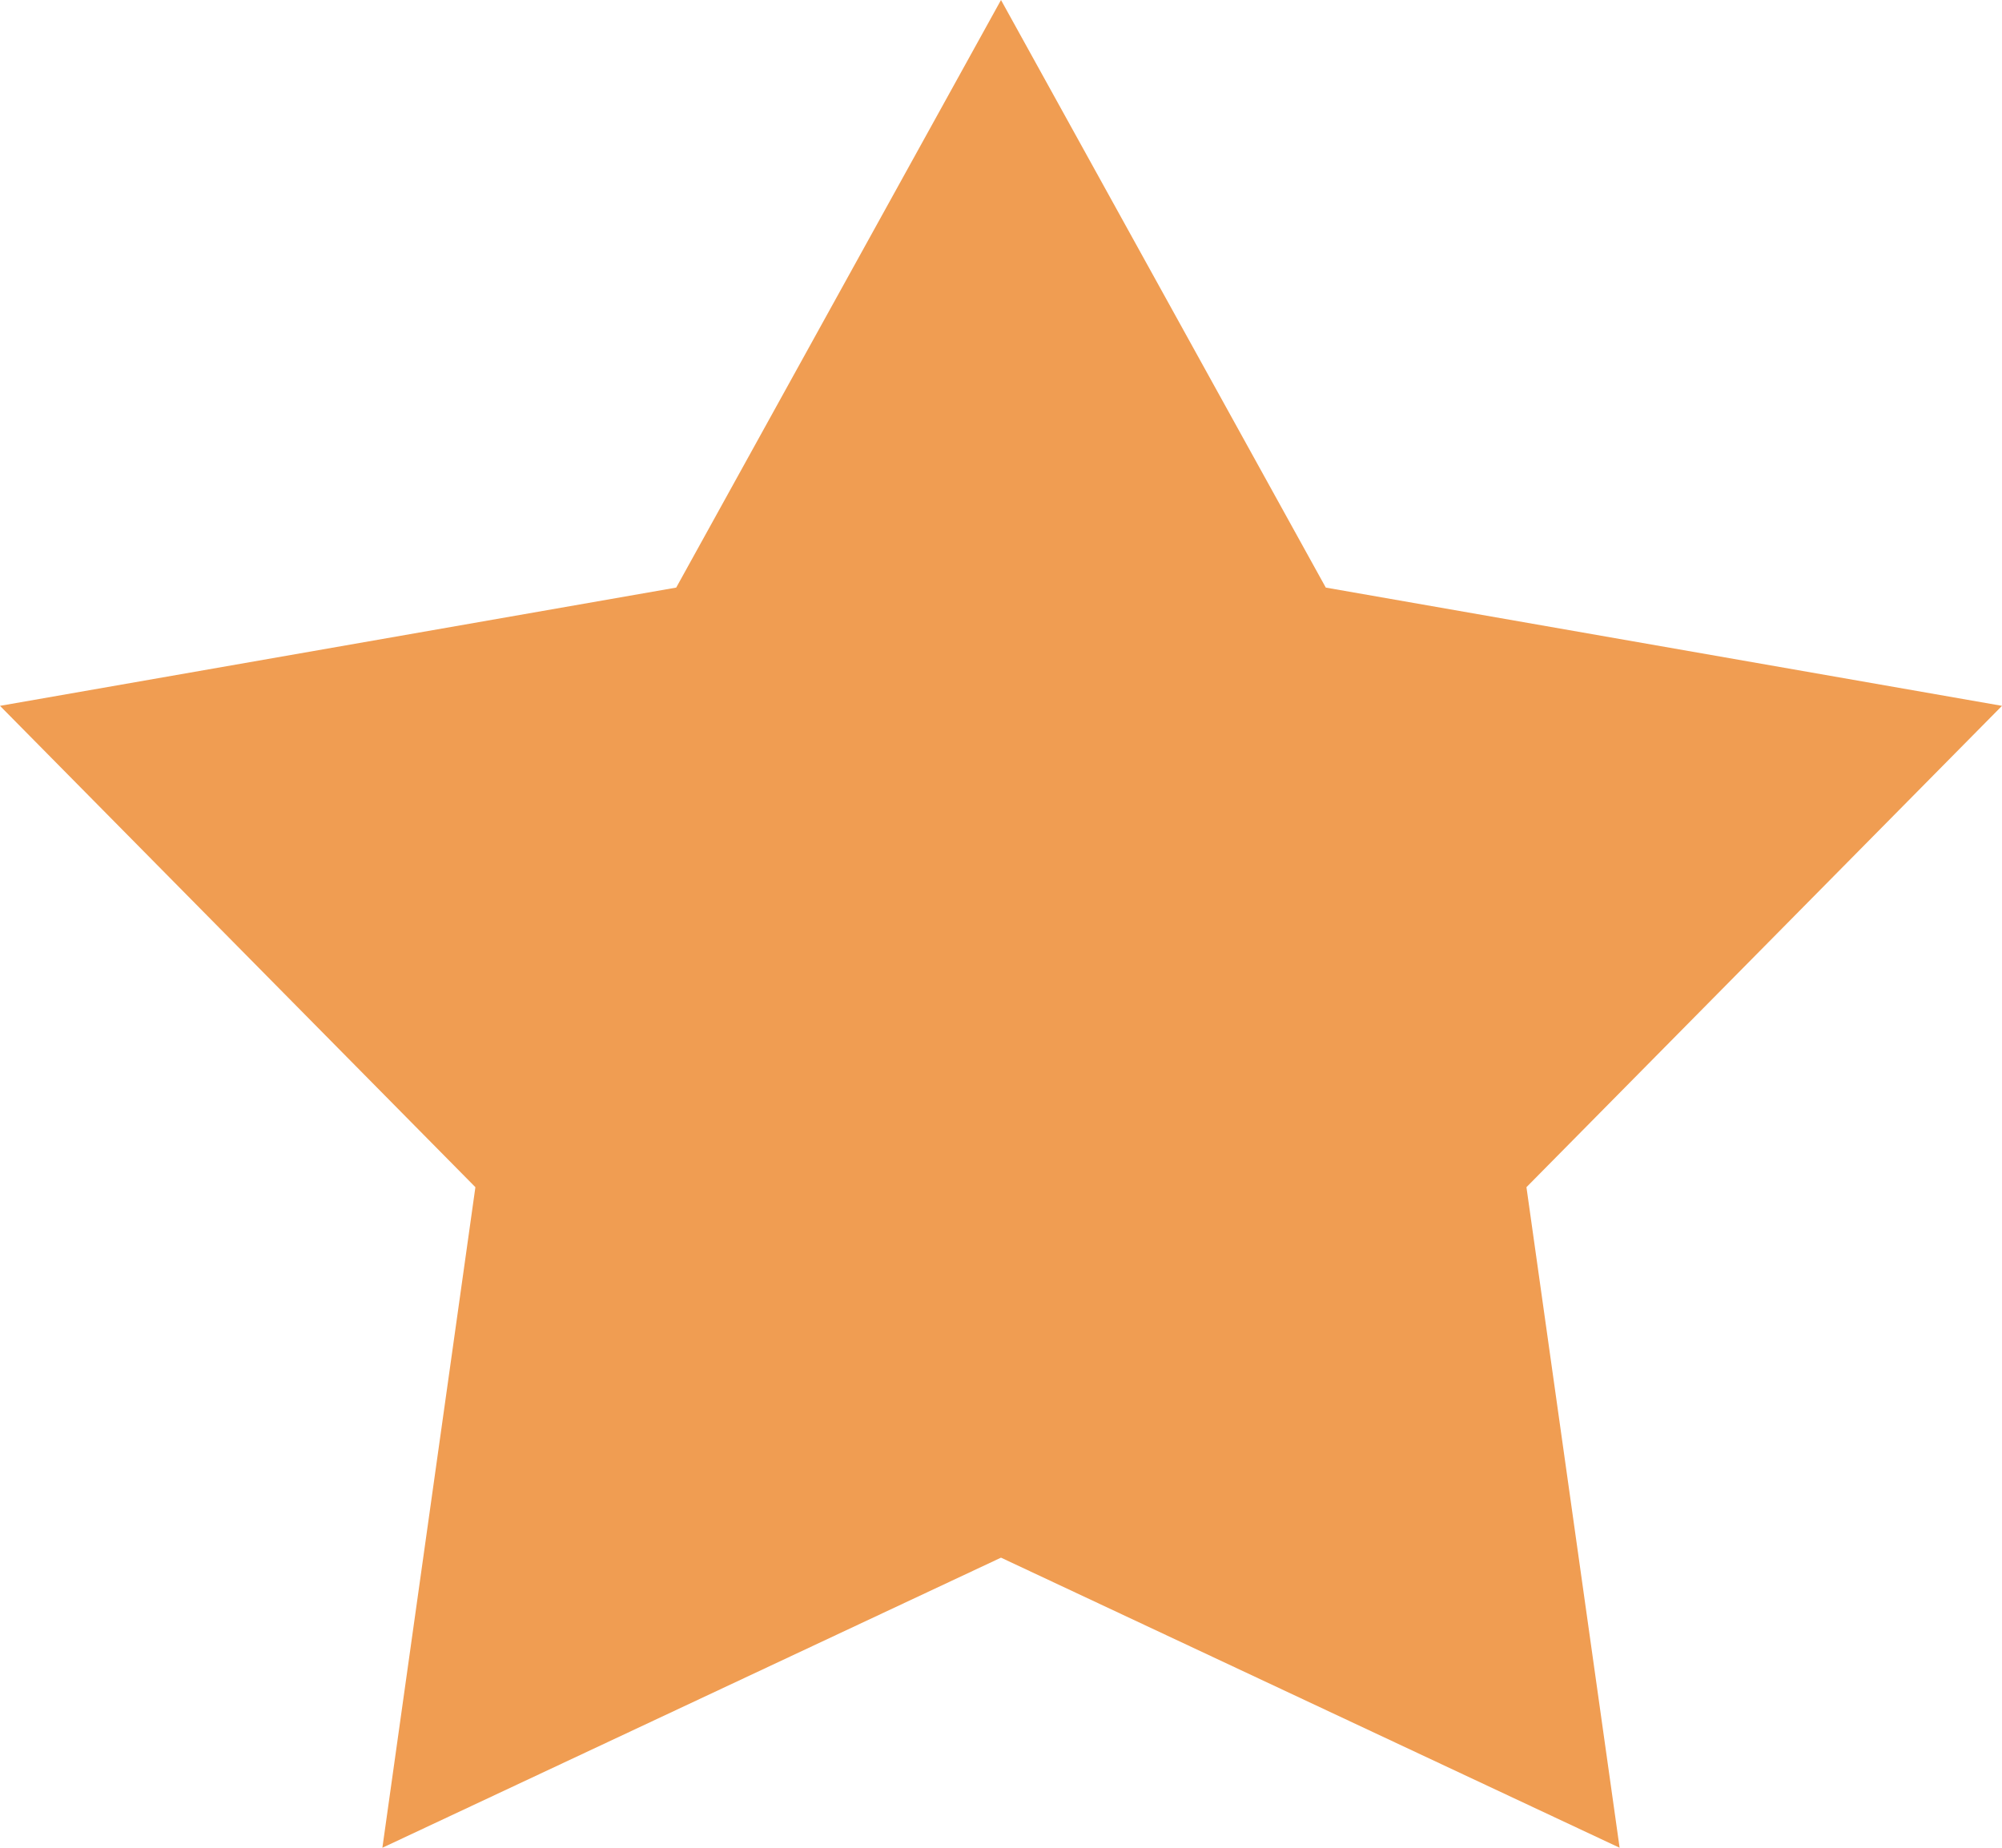 <svg width="13" height="12" viewBox="0 0 13 12" fill="none" xmlns="http://www.w3.org/2000/svg">
<path d="M6.5 0L8.609 3.816L13 4.584L9.912 7.71L10.517 12L6.5 10.116L2.483 12L3.087 7.71L0 4.584L4.391 3.816L6.5 0Z" fill="#F09D52"/>
</svg>

